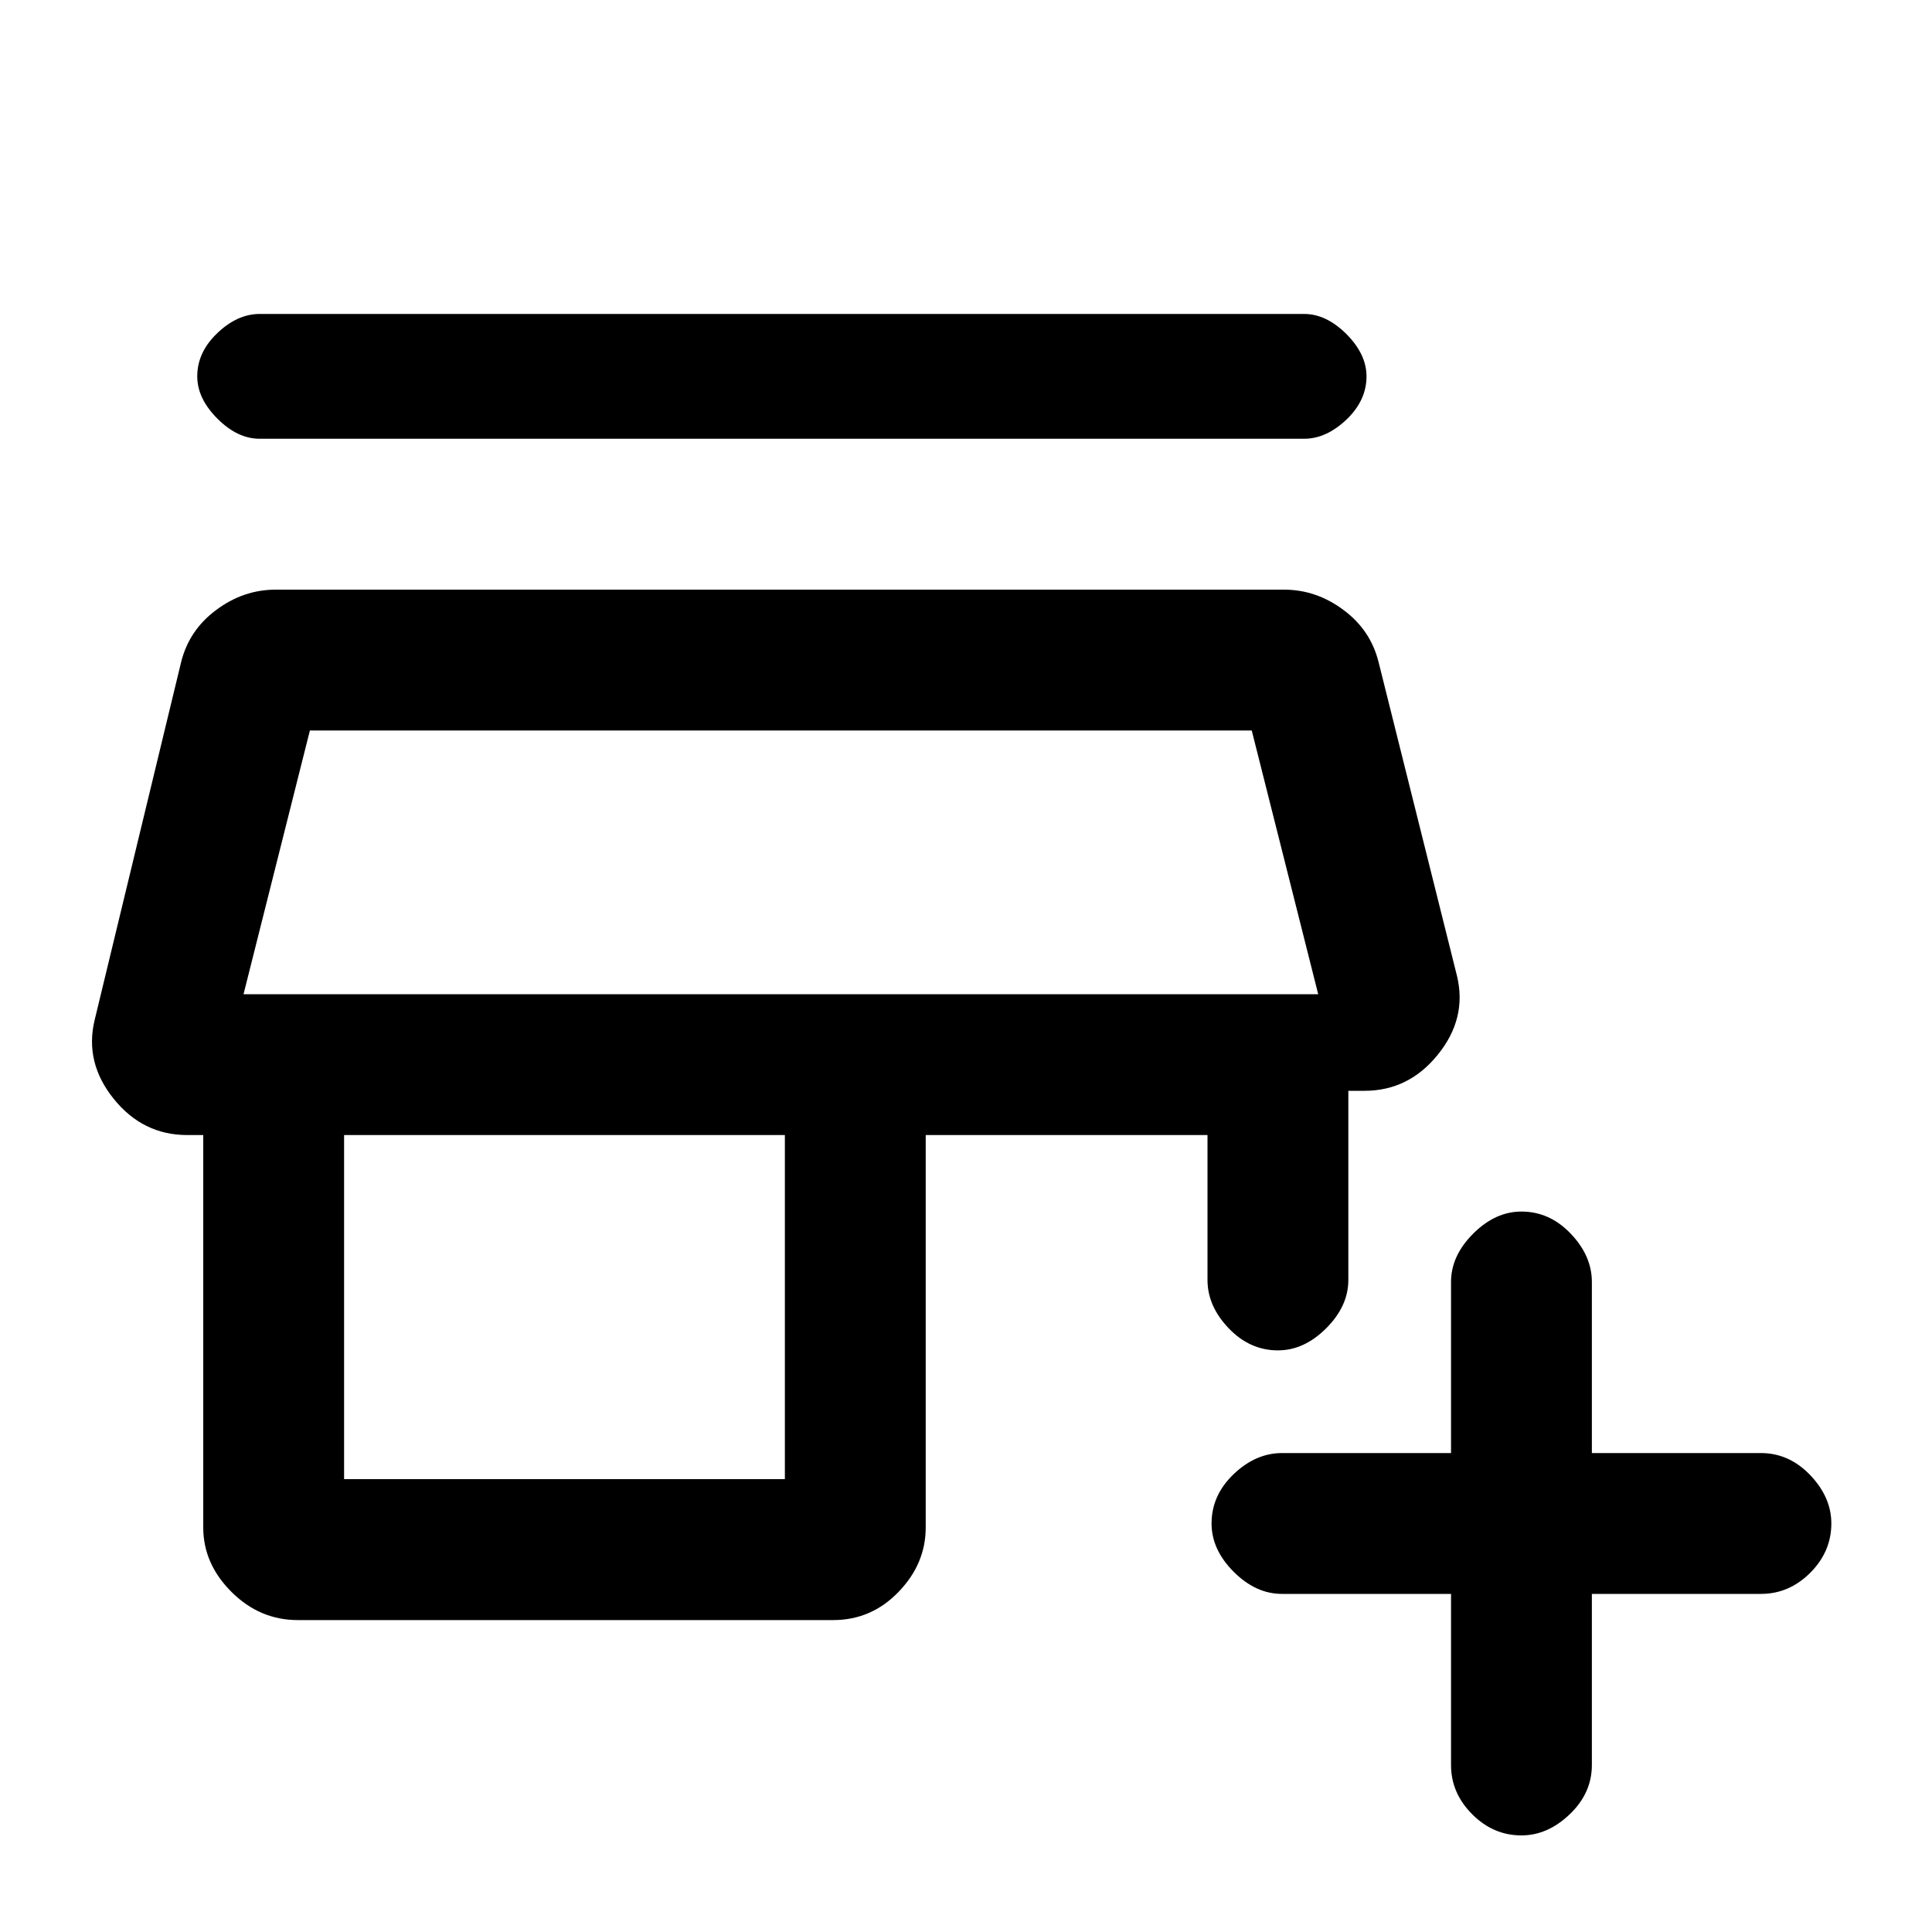 <svg xmlns="http://www.w3.org/2000/svg" height="20" width="20"><path d="M16.479 16.5V18.271Q16.479 18.562 16.25 18.781Q16.021 19 15.75 19Q15.458 19 15.24 18.781Q15.021 18.562 15.021 18.271V16.5H13.271Q13 16.5 12.771 16.271Q12.542 16.042 12.542 15.771Q12.542 15.479 12.771 15.26Q13 15.042 13.271 15.042H15.021V13.271Q15.021 13 15.25 12.771Q15.479 12.542 15.75 12.542Q16.042 12.542 16.26 12.771Q16.479 13 16.479 13.271V15.042H18.229Q18.521 15.042 18.74 15.271Q18.958 15.5 18.958 15.771Q18.958 16.062 18.74 16.281Q18.521 16.5 18.229 16.5ZM3.083 16.771Q2.688 16.771 2.396 16.479Q2.104 16.188 2.104 15.812V11.75H1.938Q1.479 11.75 1.177 11.375Q0.875 11 0.979 10.562L1.875 6.854Q1.958 6.521 2.24 6.313Q2.521 6.104 2.854 6.104H13.292Q13.625 6.104 13.906 6.313Q14.188 6.521 14.271 6.854L15.083 10.104Q15.188 10.542 14.885 10.917Q14.583 11.292 14.125 11.292H13.958V13.25Q13.958 13.521 13.729 13.75Q13.5 13.979 13.229 13.979Q12.938 13.979 12.719 13.75Q12.5 13.521 12.5 13.25V11.75H9.583V15.812Q9.583 16.188 9.302 16.479Q9.021 16.771 8.625 16.771ZM3.562 15.312H8.125V11.75H3.562ZM2.521 10.292H13.646ZM2.688 4.542Q2.458 4.542 2.25 4.333Q2.042 4.125 2.042 3.896Q2.042 3.646 2.25 3.448Q2.458 3.25 2.688 3.25H13.5Q13.729 3.25 13.938 3.458Q14.146 3.667 14.146 3.896Q14.146 4.146 13.938 4.344Q13.729 4.542 13.5 4.542ZM2.521 10.292H13.646L12.958 7.562H3.208Z"/></svg>